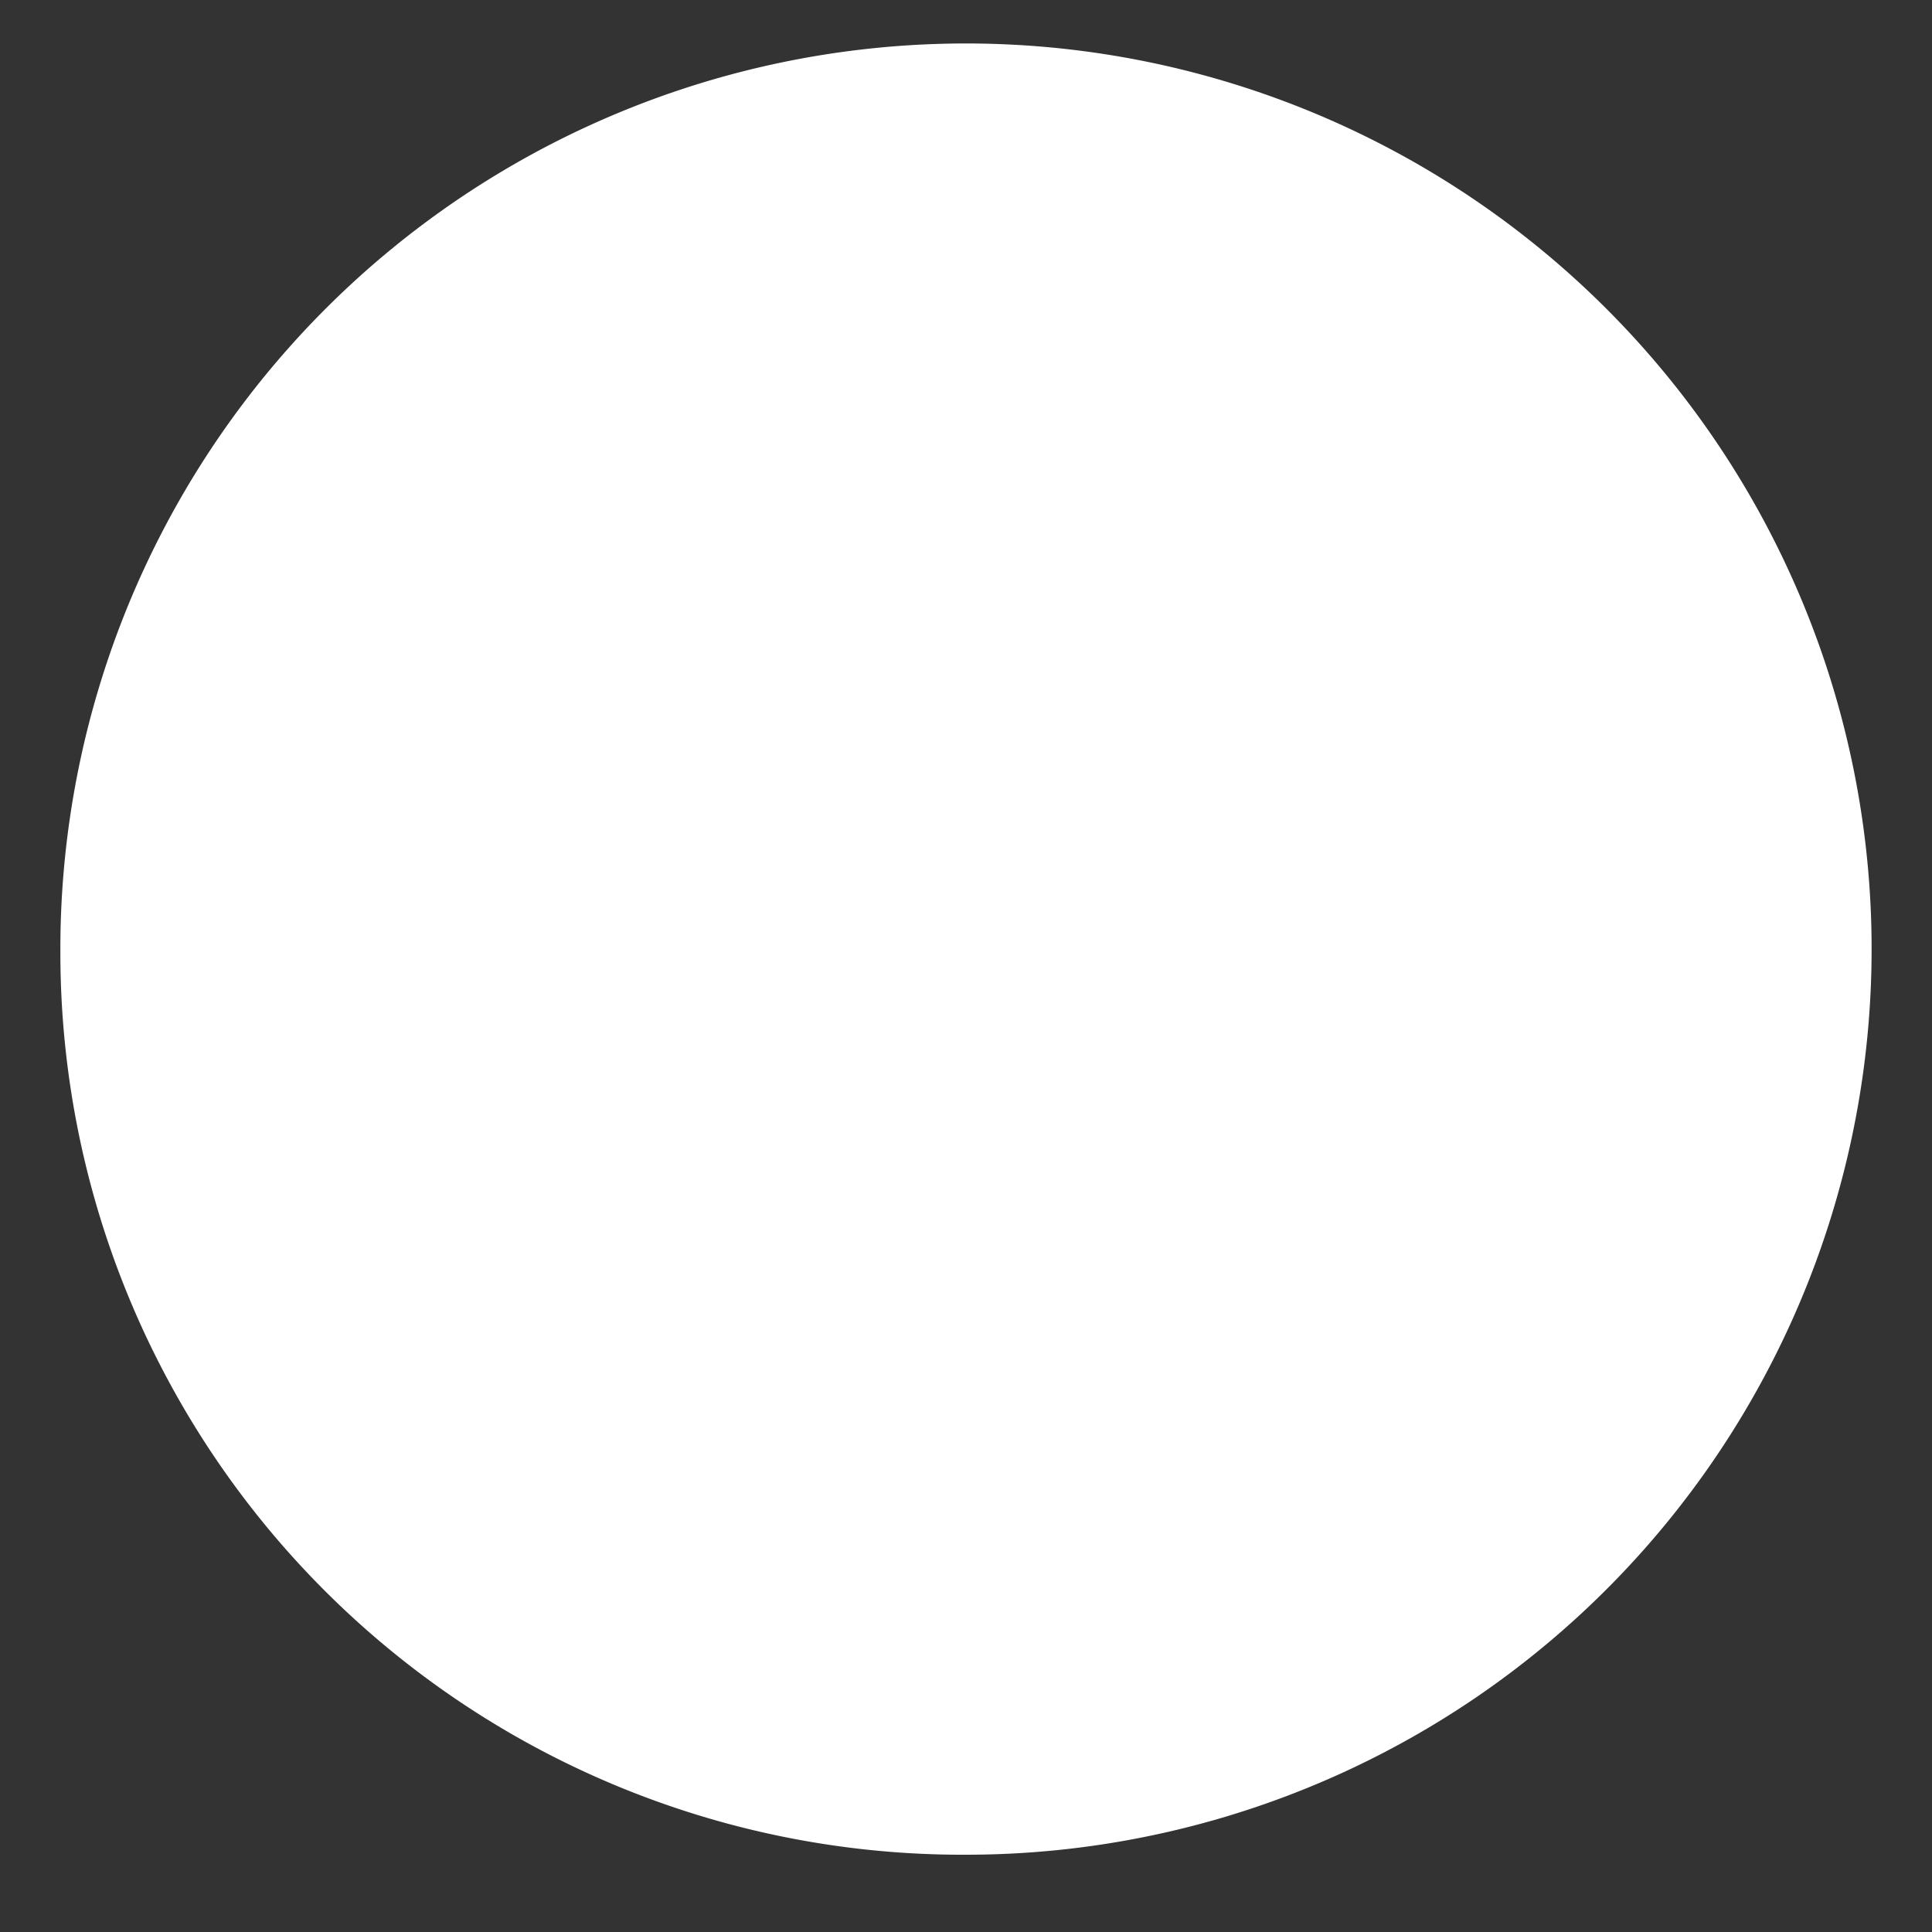 <svg id="Layer_1" data-name="Layer 1" xmlns="http://www.w3.org/2000/svg" xmlns:xlink="http://www.w3.org/1999/xlink" viewBox="0 0 32 32"><rect x="0" y="0" width="32" height="32" fill="#333333" stroke="none"/><defs><style>.cls-1,.cls-2,.cls-3{fill:none;}.cls-1,.cls-2{clip-rule:evenodd;}.cls-2{clip-path:url(#clip-path);}.cls-4{fill:#fff;}.cls-5{clip-path:url(#clip-path-2);}.cls-6{clip-path:url(#clip-path-3);}.cls-7{fill:#0b84c7;}</style><clipPath id="clip-path"><polygon class="cls-1" points="-3.48 35.32 35.48 35.32 35.48 -3.73 -3.48 -3.73 -3.48 35.32 -3.48 35.32"/></clipPath><clipPath id="clip-path-2"><polygon class="cls-2" points="-3.48 -3.73 35.48 -3.73 35.48 35.32 -3.48 35.32 -3.48 -3.73 -3.48 -3.73"/></clipPath><clipPath id="clip-path-3"><polygon class="cls-3" points="-3.48 35.32 35.48 35.32 35.48 -3.73 -3.48 -3.73 -3.48 35.32 -3.48 35.32"/></clipPath></defs><path class="cls-4" d="M1,15.8A15,15,0,1,1,16,30.72,14.94,14.94,0,0,1,1,15.8Z"/><g class="cls-5"><g class="cls-6"><path class="cls-7" d="M16.18.7A15.28,15.28,0,1,0,31.41,16h0A15.25,15.25,0,0,0,16.19.7Zm7.46,16.64H17.53v6.13H14.82V17.34H8.71V14.62h6.11V8.49h2.71v6.13h6.11v2.72Z"/></g></g></svg>